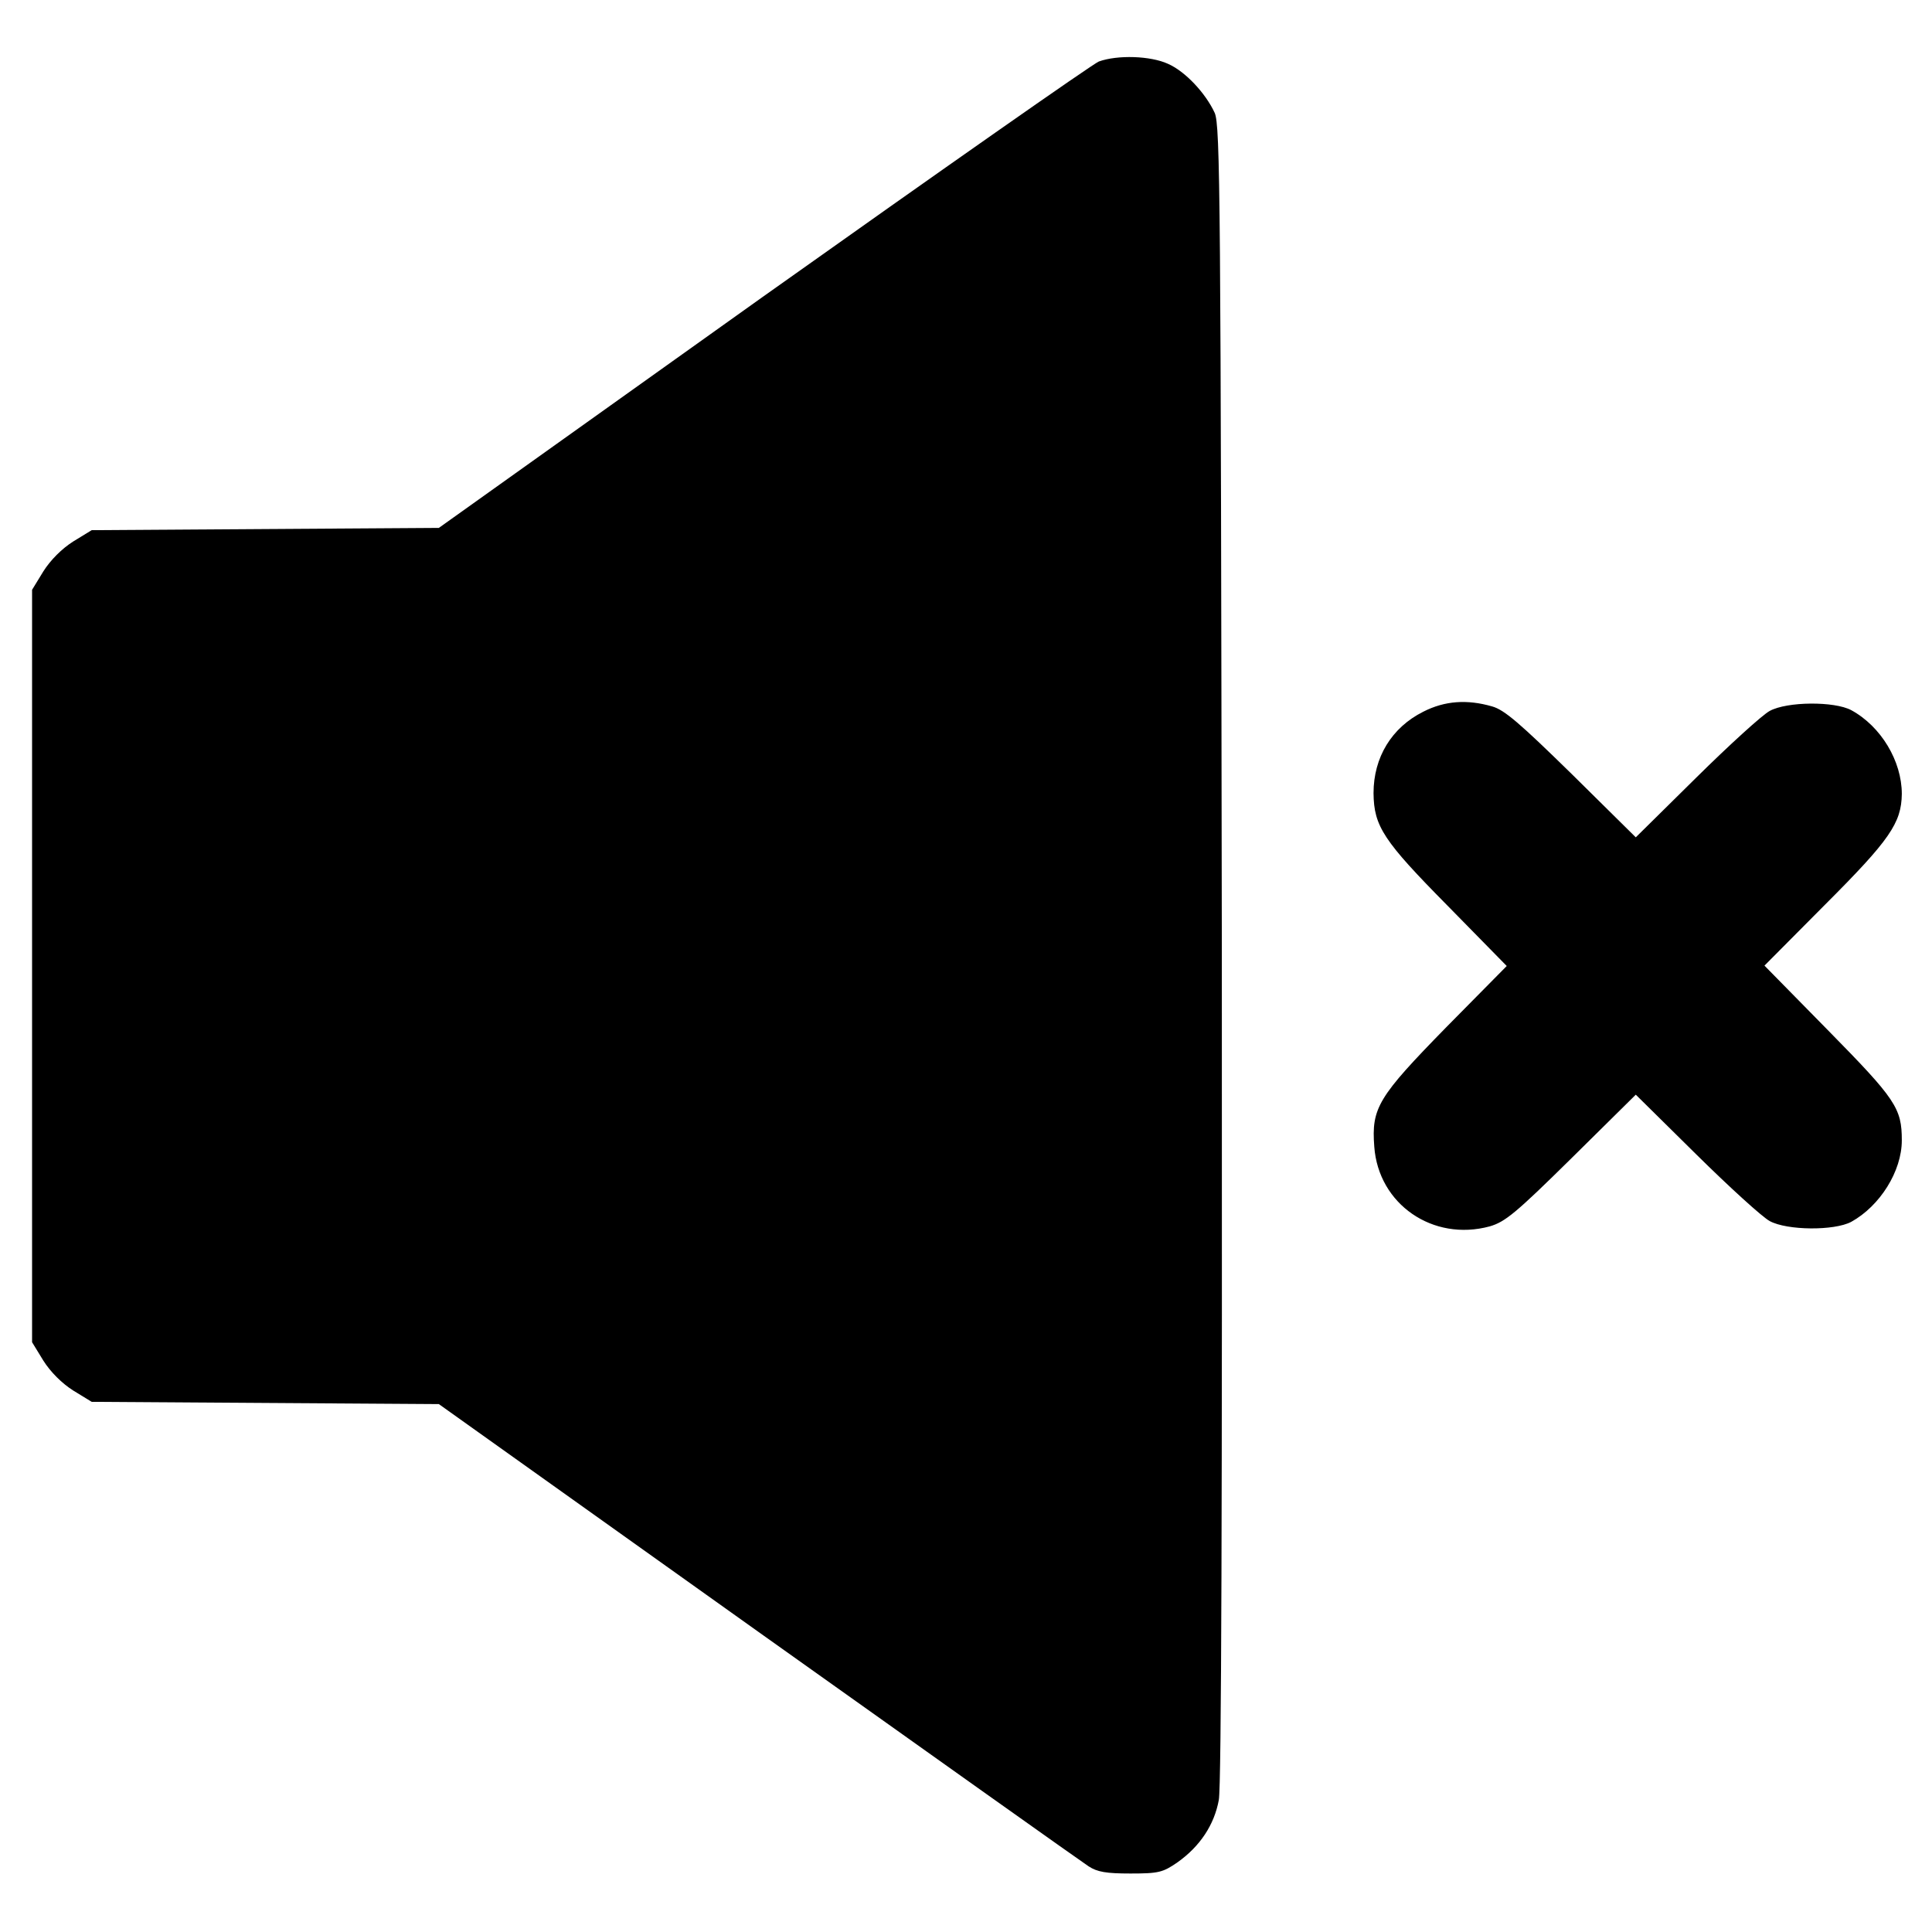 
<svg version="1.0" xmlns="http://www.w3.org/2000/svg"
 width="512pt" height="512pt" viewBox="0 0 512 512"
 preserveAspectRatio="xMidYMid meet">

<g transform="translate(0,512) scale(0.1,-0.1)"
fill="#000000" stroke="none">
<path d="M2912 4957 c-17 -7 -418 -288 -891 -624 l-858 -612 -460 -3 -460 -3
-49 -30 c-30 -19 -60 -49 -79 -79 l-30 -49 0 -997 0 -997 30 -49 c19 -30 49
-60 79 -79 l49 -30 460 -3 460 -3 846 -603 c465 -331 859 -611 876 -622 23
-15 47 -19 111 -19 75 0 86 3 125 30 59 42 97 99 109 165 7 37 9 796 8 2245
-3 1997 -4 2193 -19 2226 -24 52 -78 110 -124 130 -46 21 -133 24 -183 6z"/>
<path d="M3772 3234 c-84 -42 -132 -121 -132 -216 1 -88 26 -126 197 -299
l156 -159 -160 -162 c-181 -185 -199 -214 -191 -317 11 -152 155 -252 306
-211 41 12 69 35 217 181 l170 168 160 -158 c88 -87 176 -167 195 -177 46 -25
171 -26 216 -2 76 42 134 134 134 216 0 85 -16 109 -194 290 l-170 173 161
162 c171 171 202 216 203 293 0 87 -55 179 -134 222 -45 24 -170 23 -216 -2
-19 -10 -107 -90 -195 -177 l-160 -158 -170 168 c-136 133 -178 170 -211 179
-66 19 -125 15 -182 -14z"/>
</g>
</svg>
